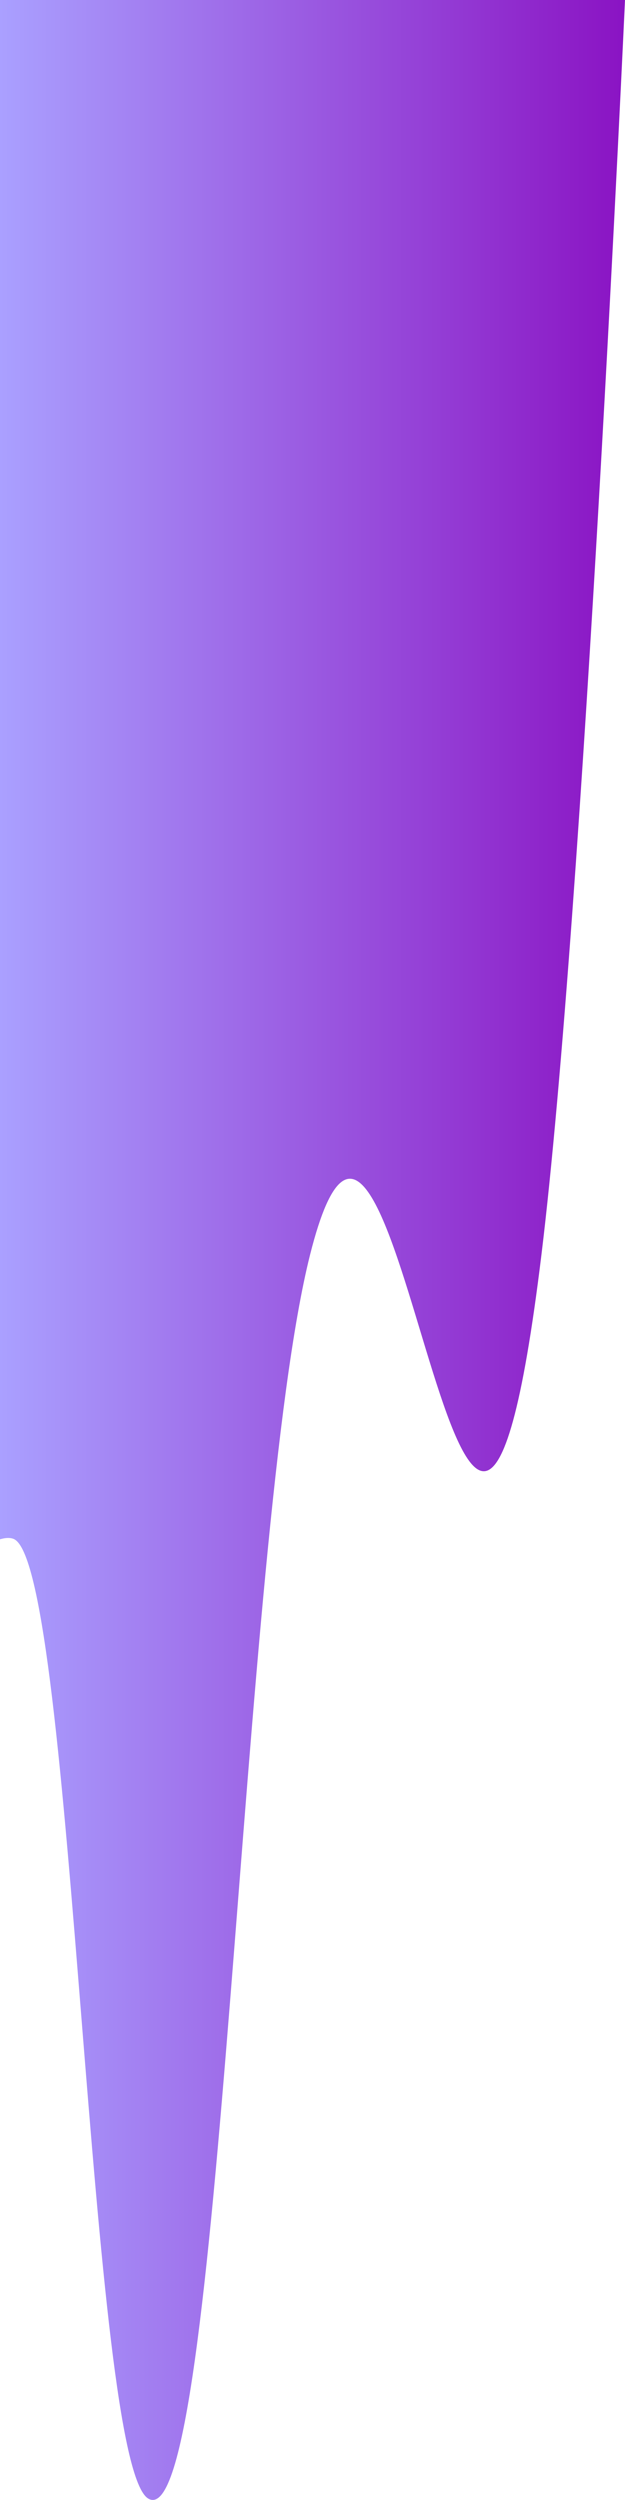 <svg 
          width="491" 
          height="1961" fill="none" 
          xmlns="http://www.w3.org/2000/svg">
          <defs>
            <linearGradient id="e124">
        <stop offset="0%" style="stop-color:rgb(169.976,160.529,255);stop-opacity:1" />
        <stop offset="100%" style="stop-color:rgb(137.981,18.416,194.811);stop-opacity:1" />
        </linearGradient>
          </defs>
          <path d="M 11.36 1207.492 C 58.192 1233.152 69.921 1934.737 116.754 1960.106 C 174.15 1991.197 188.628 1202.388 243.607 984.188 C 311.541 714.571 365.144 1476.582 425.365 984.188 C 458.411 713.985 491 0 491 0 L 0 0 L 0 1207.492 C 0 1207.492 6.927 1205.063 11.36 1207.492 Z" fill="url(#e124)"/>
        </svg>